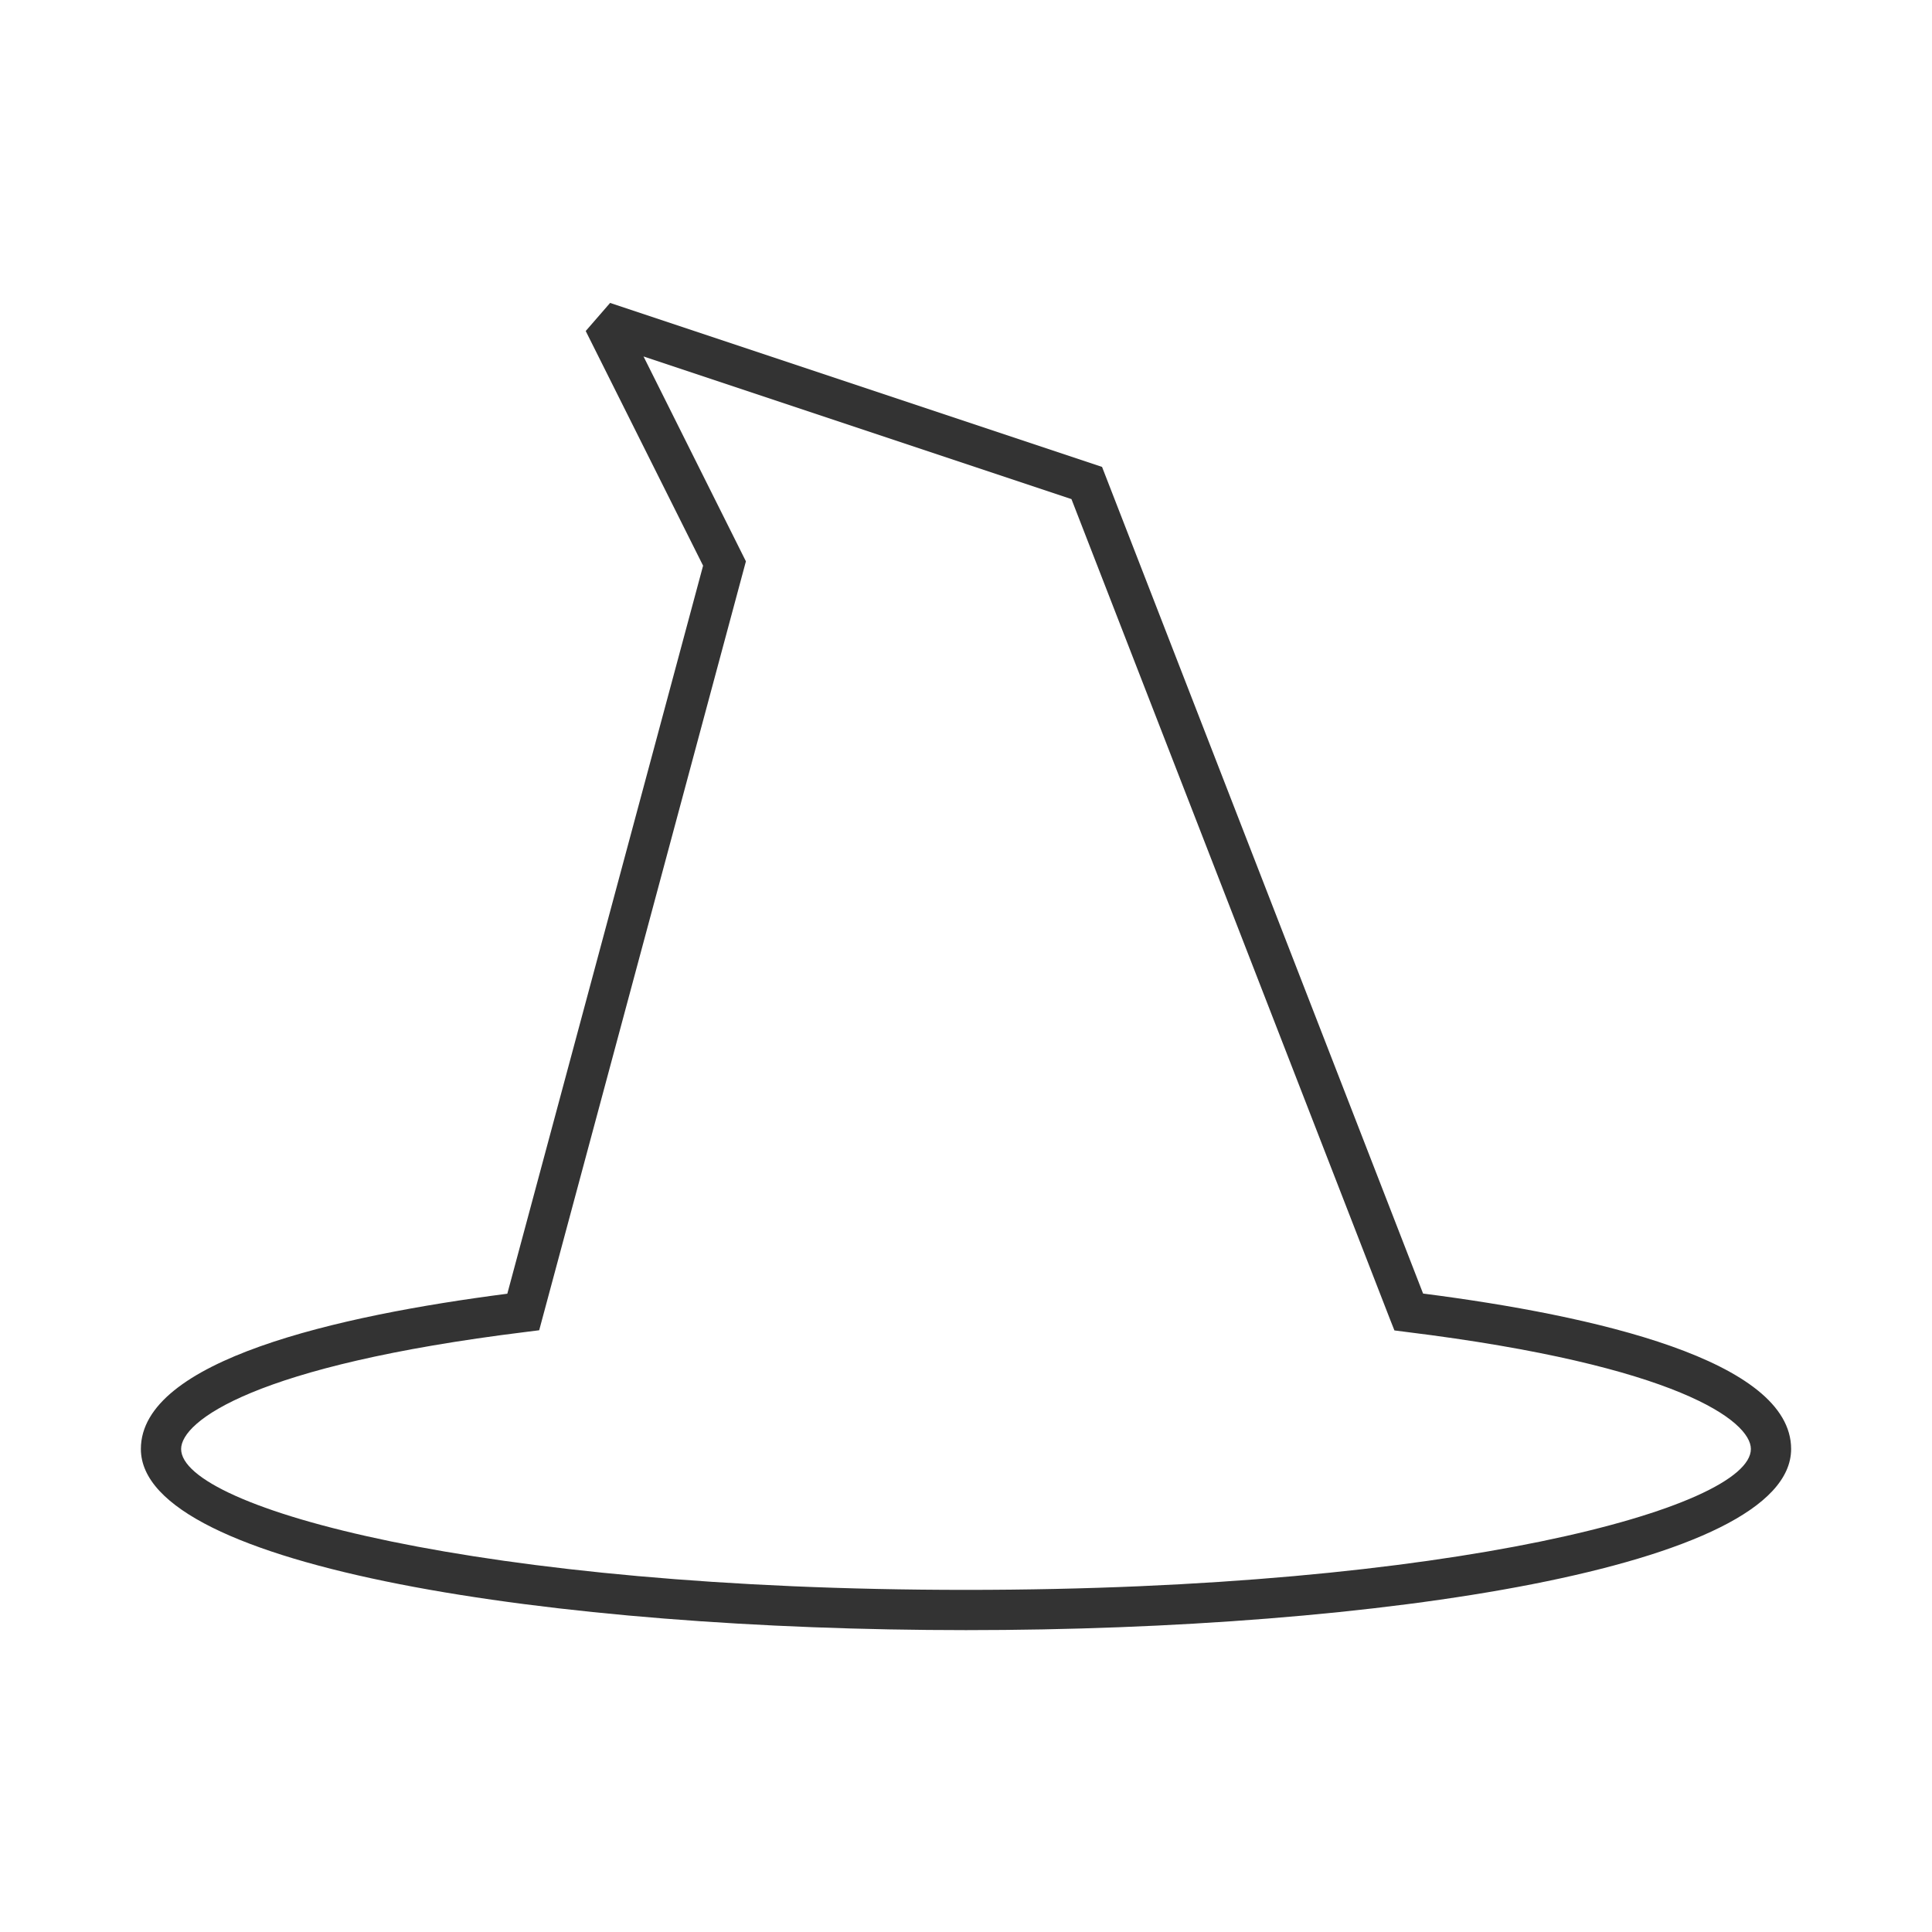 <?xml version="1.0" encoding="iso-8859-1"?>
<svg version="1.1" id="&#x56FE;&#x5C42;_1" xmlns="http://www.w3.org/2000/svg" xmlns:xlink="http://www.w3.org/1999/xlink" x="0px"
	 y="0px" viewBox="0 0 24 24" style="enable-background:new 0 0 24 24;" xml:space="preserve">
<path style="fill:#333333;" d="M12,20.25c-5.094,0-10.25-0.772-10.25-2.25c0-1.102,2.436-1.656,4.552-1.929l2.432-9.044L7.276,4.112
	l0.303-0.349L13.69,5.8l3.988,10.269C19.8,16.341,22.25,16.896,22.25,18C22.25,19.478,17.094,20.25,12,20.25z M7.994,4.428
	l1.272,2.545l-2.568,9.552l-0.167,0.021C3.151,16.963,2.25,17.656,2.25,18c0,0.73,3.709,1.75,9.75,1.75c6.041,0,9.75-1.02,9.75-1.75
	c0-0.344-0.901-1.037-4.28-1.454l-0.148-0.019l-0.055-0.139L13.31,6.2L7.994,4.428z"/>
</svg>







